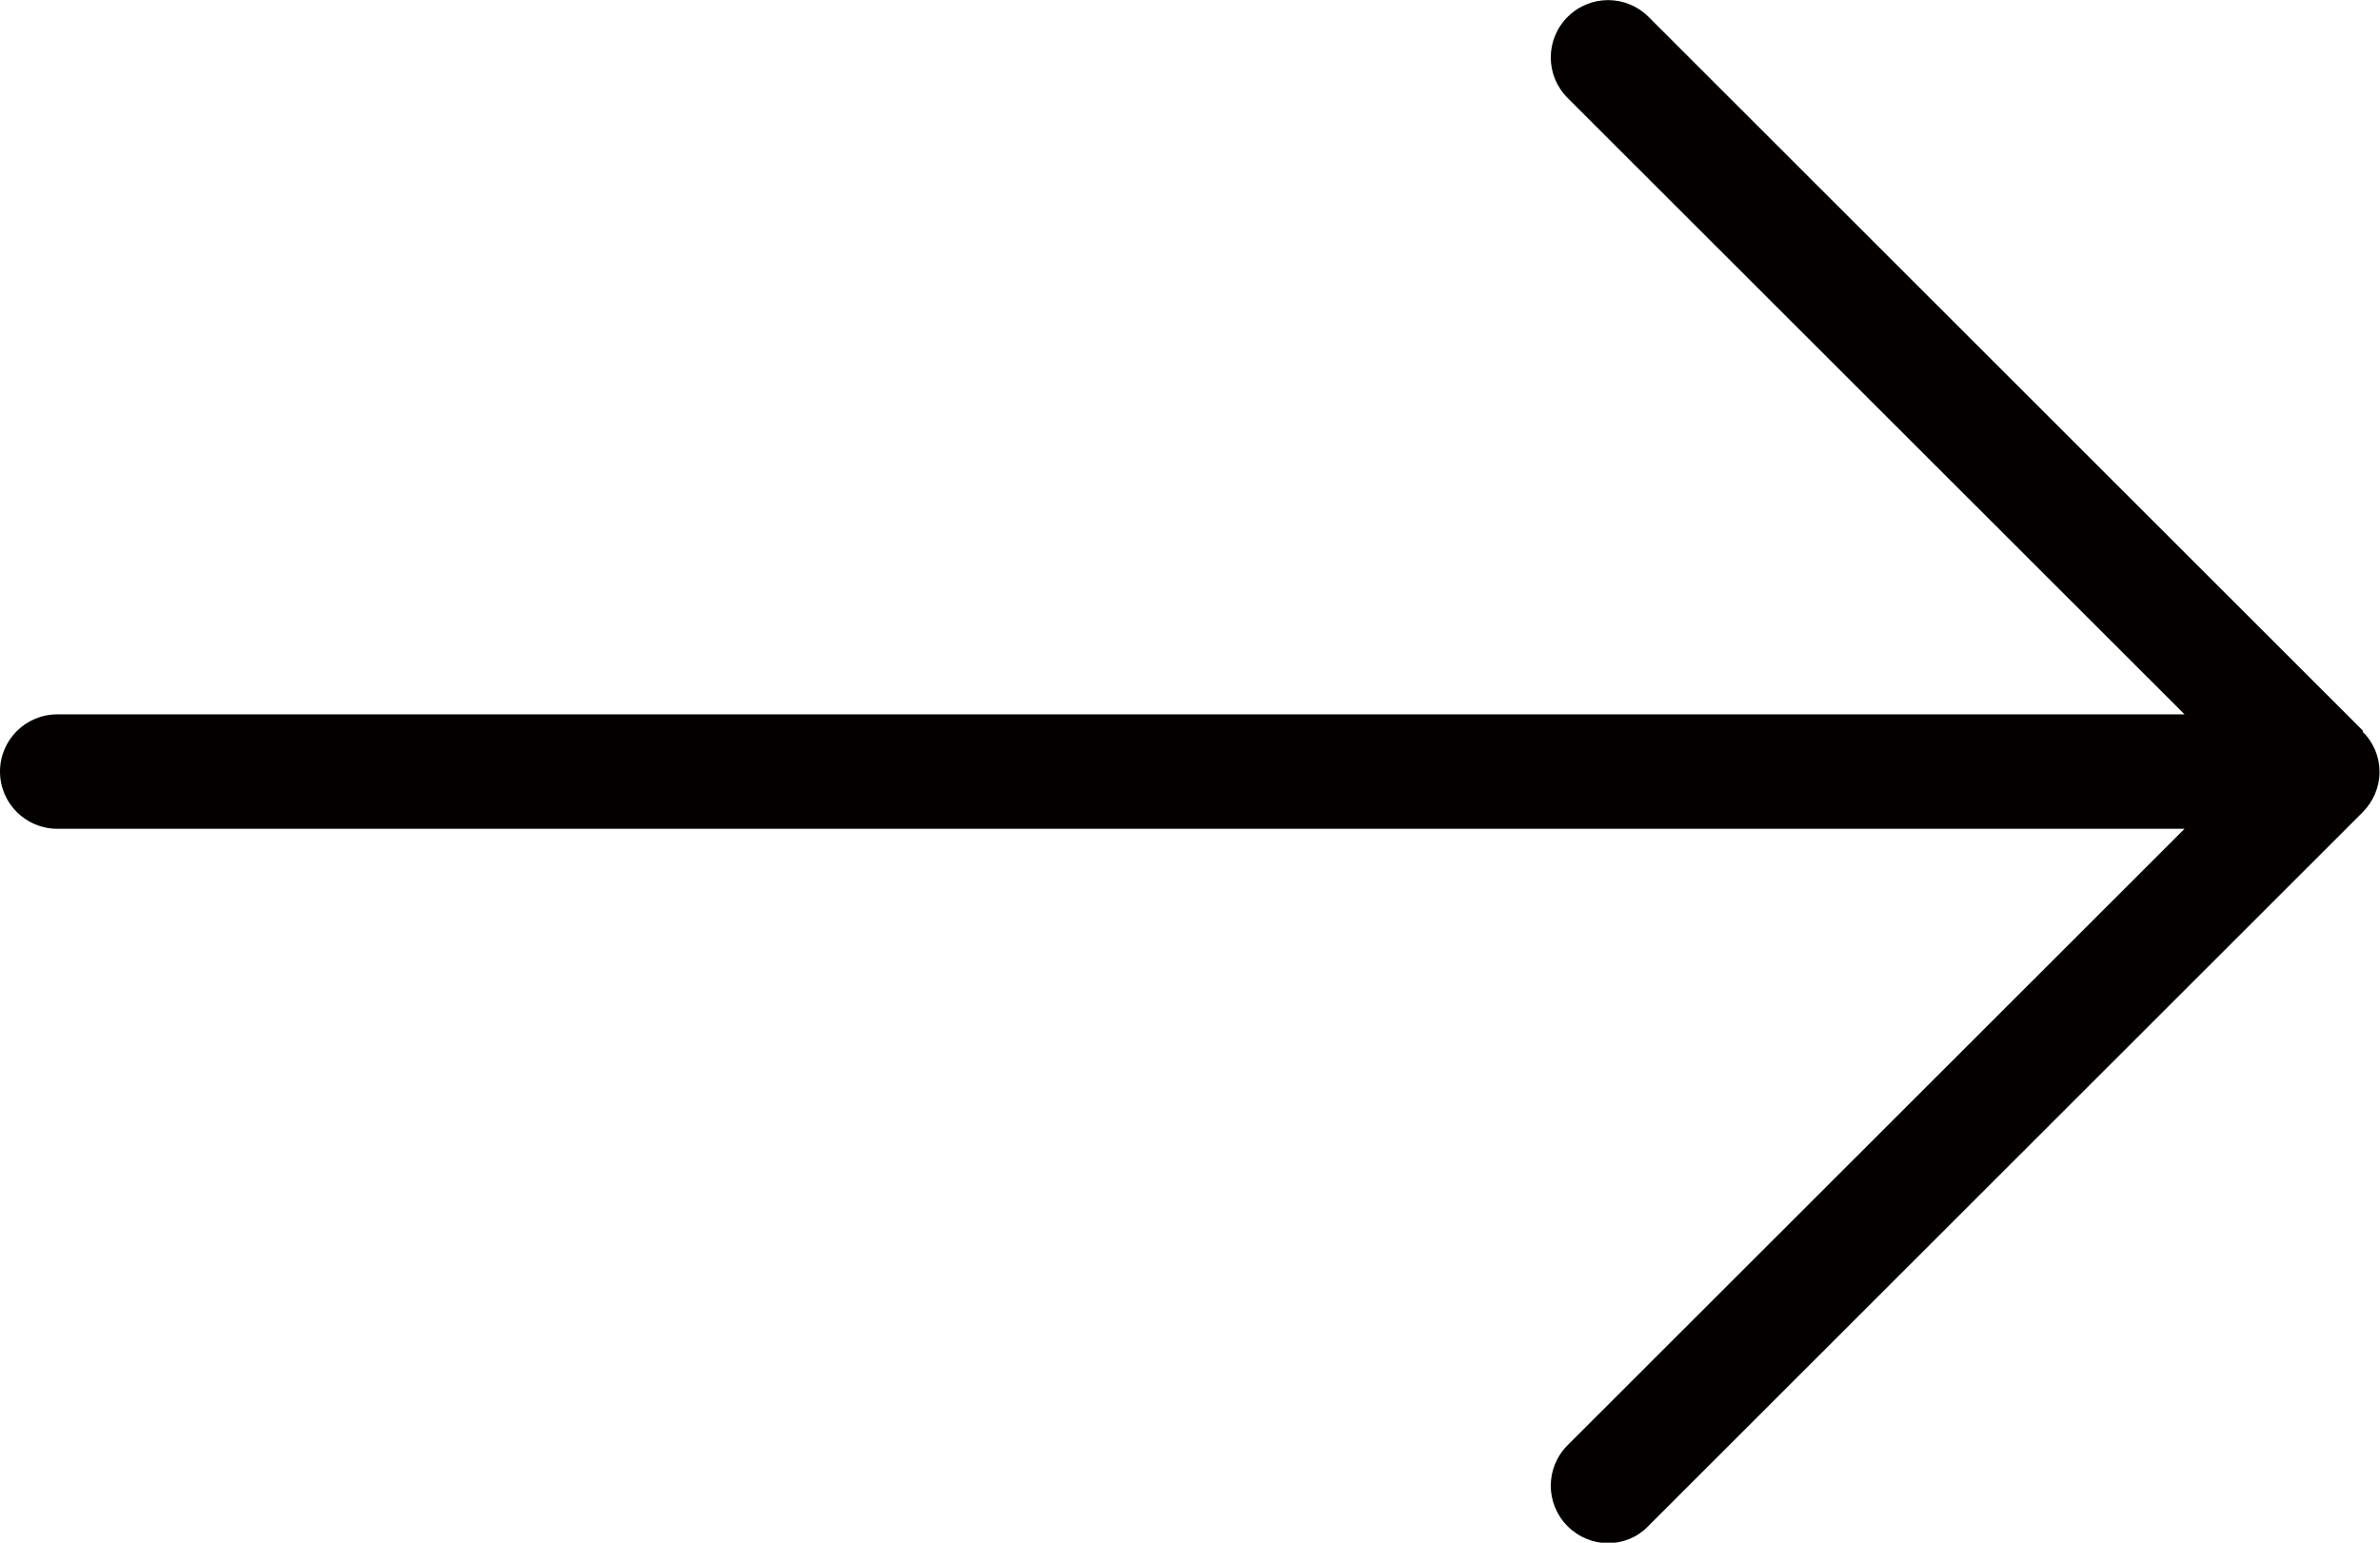 <?xml version="1.0" encoding="UTF-8"?>
<svg xmlns="http://www.w3.org/2000/svg" version="1.1" viewBox="0 0 520 337.1">
  <defs>
    <style>
      .cls-1 {
        fill: #040000;
      }
    </style>
  </defs>
  <!-- Generator: Adobe Illustrator 28.7.1, SVG Export Plug-In . SVG Version: 1.2.0 Build 142)  -->
  <g>
    <g id="Layer_1">
      <path class="cls-1" d="M516.3,159.7L360.2,3.7c-4.9-4.9-12.8-4.9-17.7,0s-4.9,12.8,0,17.7l134.8,134.7H12.5c-6.9,0-12.5,5.6-12.5,12.5s5.6,12.5,12.5,12.5h464.8l-134.8,134.7c-4.9,4.9-4.9,12.8,0,17.7,2.4,2.4,5.6,3.7,8.8,3.7s6.4-1.2,8.8-3.7l156.1-156c2.3-2.3,3.7-5.5,3.7-8.8s-1.3-6.5-3.7-8.8Z"/>
    </g>
  </g>
</svg>